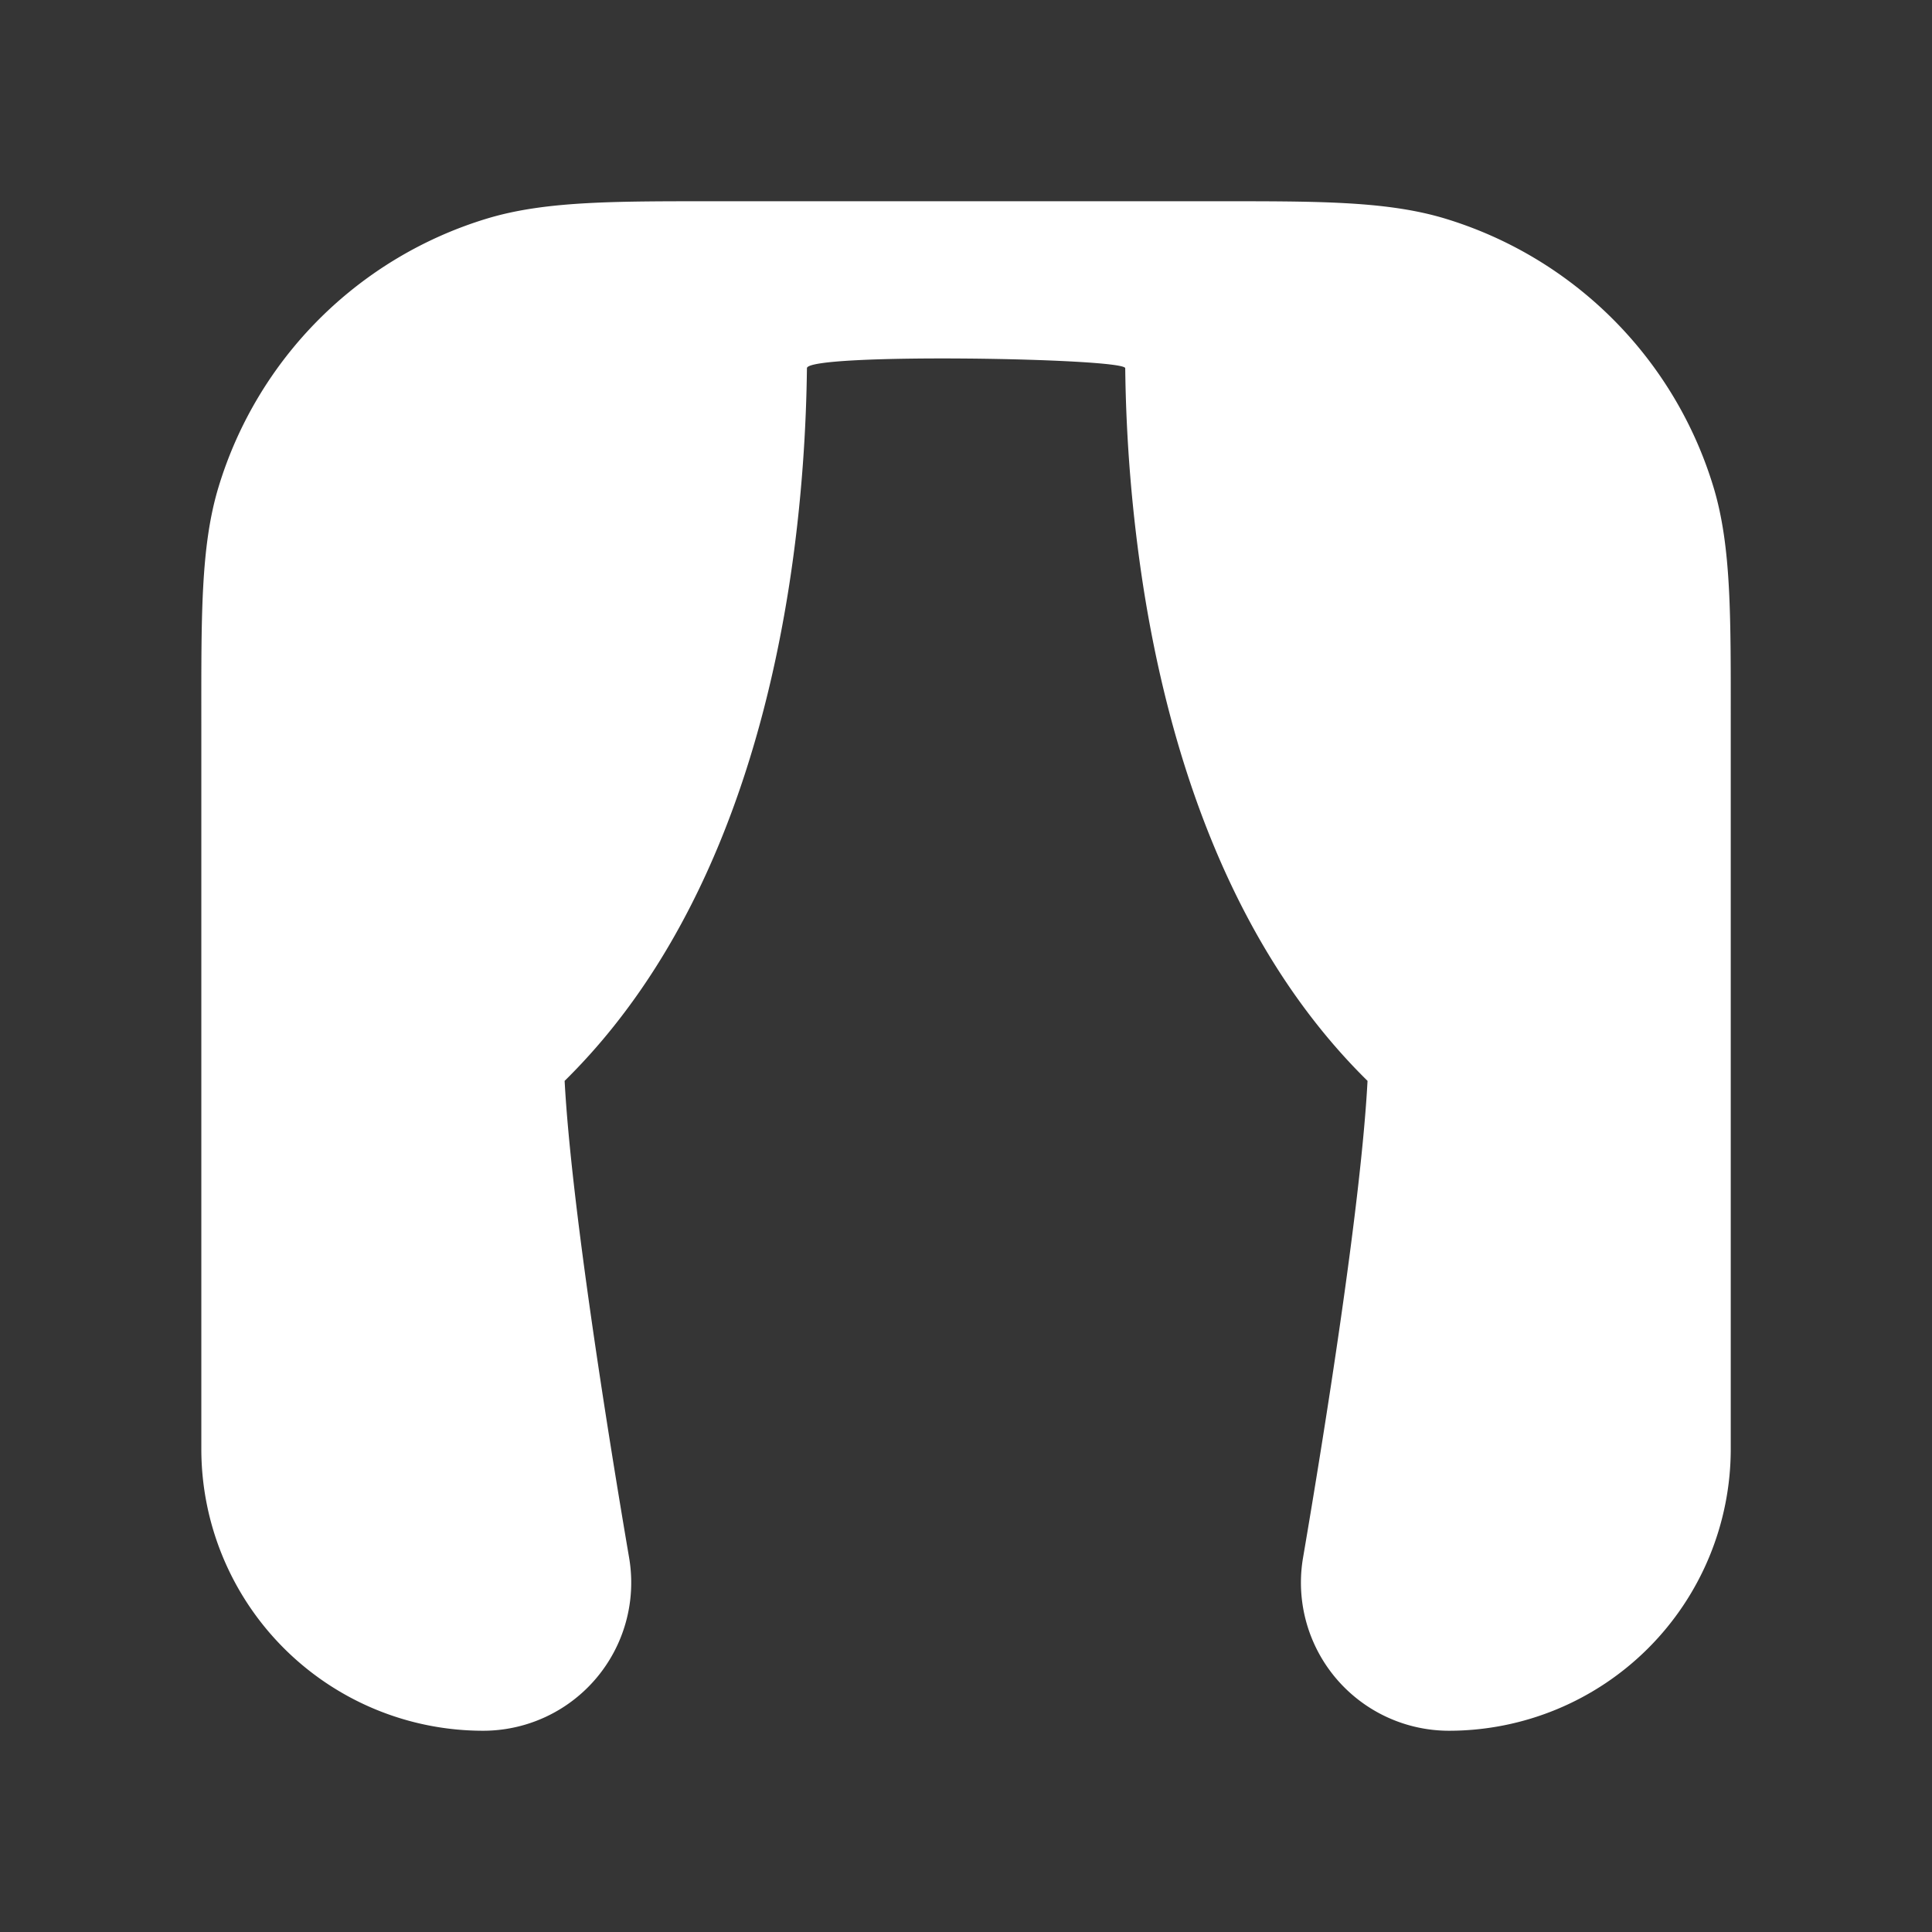 <svg xmlns="http://www.w3.org/2000/svg" width="24" height="24" fill="none"><rect width="100%" height="100%" fill="#333333" stroke="none"/><path fill="#fff" fill-opacity=".01" d="M24 0v24H0V0z"/><path fill="#FFFFFF" fill-rule="evenodd" d="M9 2.5h6c1.323 0 2.206-.01 2.951.215a5 5 0 0 1 3.334 3.334c.226.745.215 1.628.215 2.951V18A3.501 3.501 0 0 1 18 21.5a1.84 1.84 0 0 1-1.813-2.15c.265-1.553.72-4.39.801-5.923-1.76-1.731-2.483-4.201-2.787-6.148a19.228 19.228 0 0 1-.223-2.705c-.002-.127-3.951-.193-3.954 0-.008.691-.057 1.647-.222 2.705-.304 1.947-1.028 4.417-2.788 6.148.082 1.534.536 4.37.801 5.923a1.84 1.84 0 0 1-1.813 2.15A3.501 3.501 0 0 1 2.501 18V9c0-1.323-.012-2.206.214-2.951A5 5 0 0 1 6.05 2.715C6.794 2.49 7.677 2.5 9 2.5" clip-rule="evenodd"/></svg>